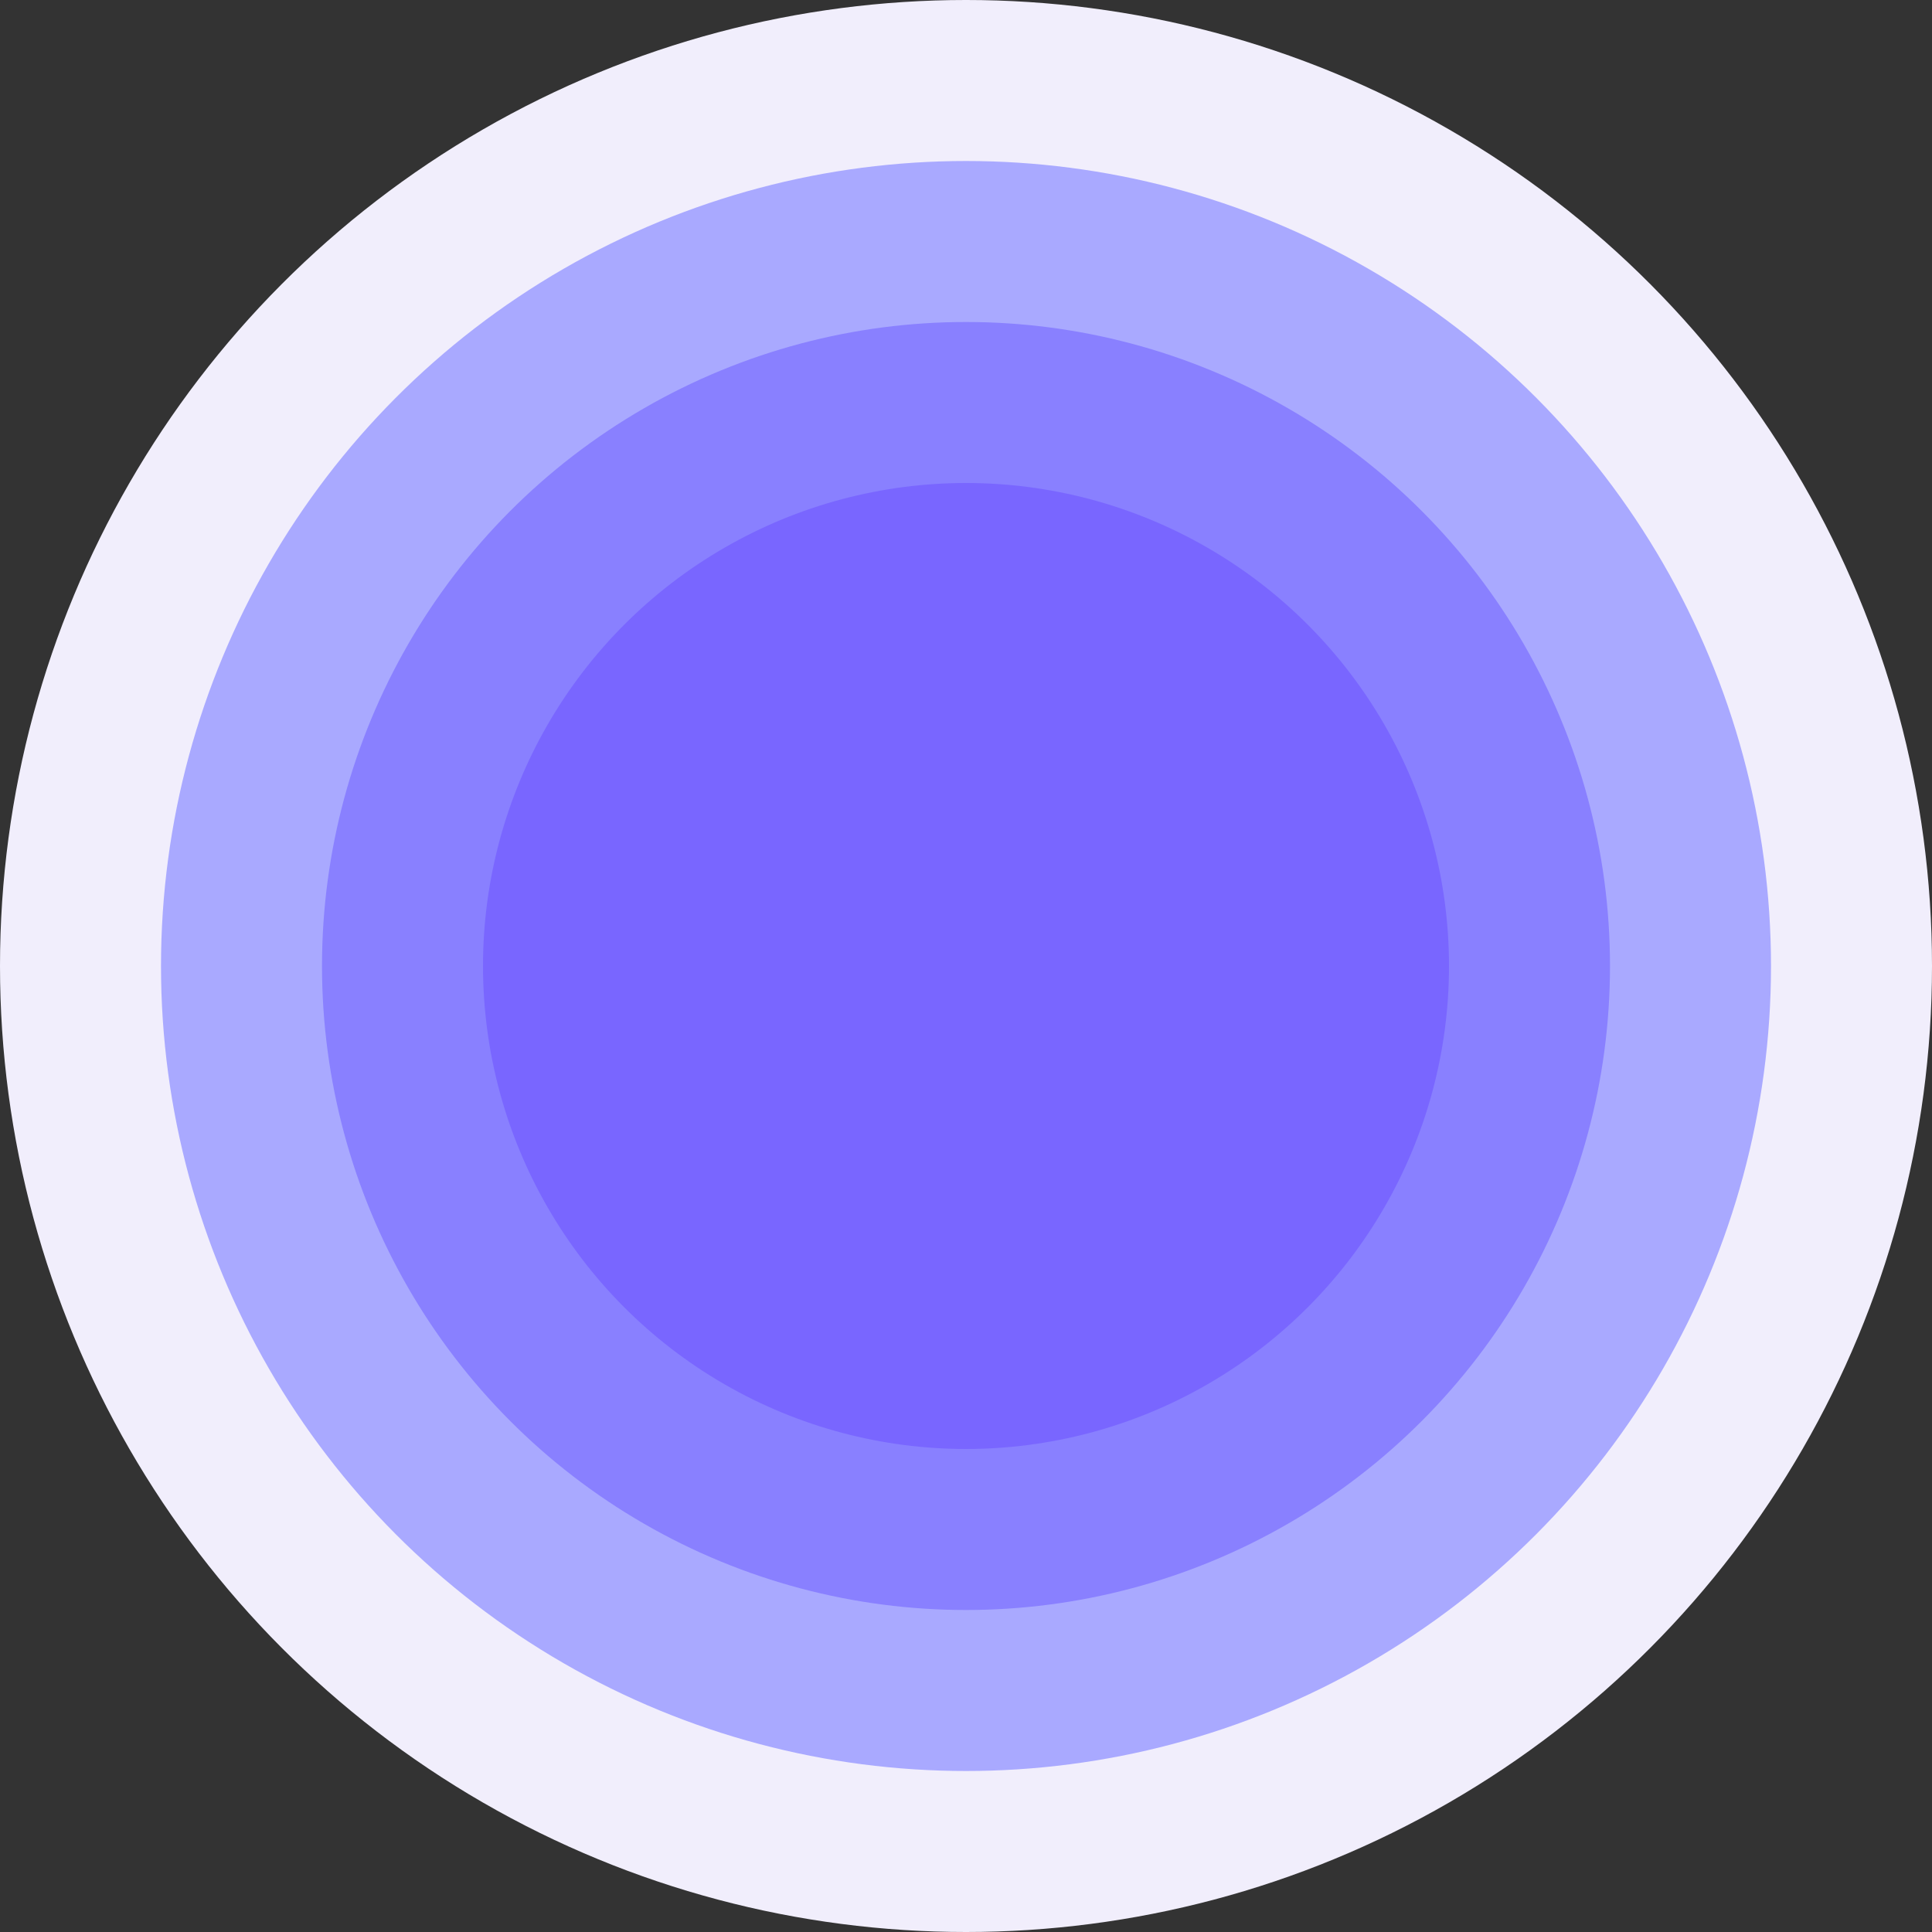<svg xmlns="http://www.w3.org/2000/svg" viewBox="0 0 42 42"><rect x="0" y="0" width="42" height="42" fill="#333333" stroke="none"/><defs><style>.cls-1{fill:#f1eefc;}.cls-2{fill:#a9a9ff;}.cls-3{fill:#8980ff;}.cls-4{fill:#7966ff;}</style></defs><title>DestinationAnnotationAsset 24</title><g id="Layer_2" data-name="Layer 2"><g id="Layer_3" data-name="Layer 3"><circle class="cls-1" cx="21" cy="21" r="21"/><circle class="cls-2" cx="21" cy="21" r="17.5"/><circle class="cls-3" cx="21" cy="21" r="14"/><circle class="cls-4" cx="21" cy="21" r="10.5"/></g></g></svg>